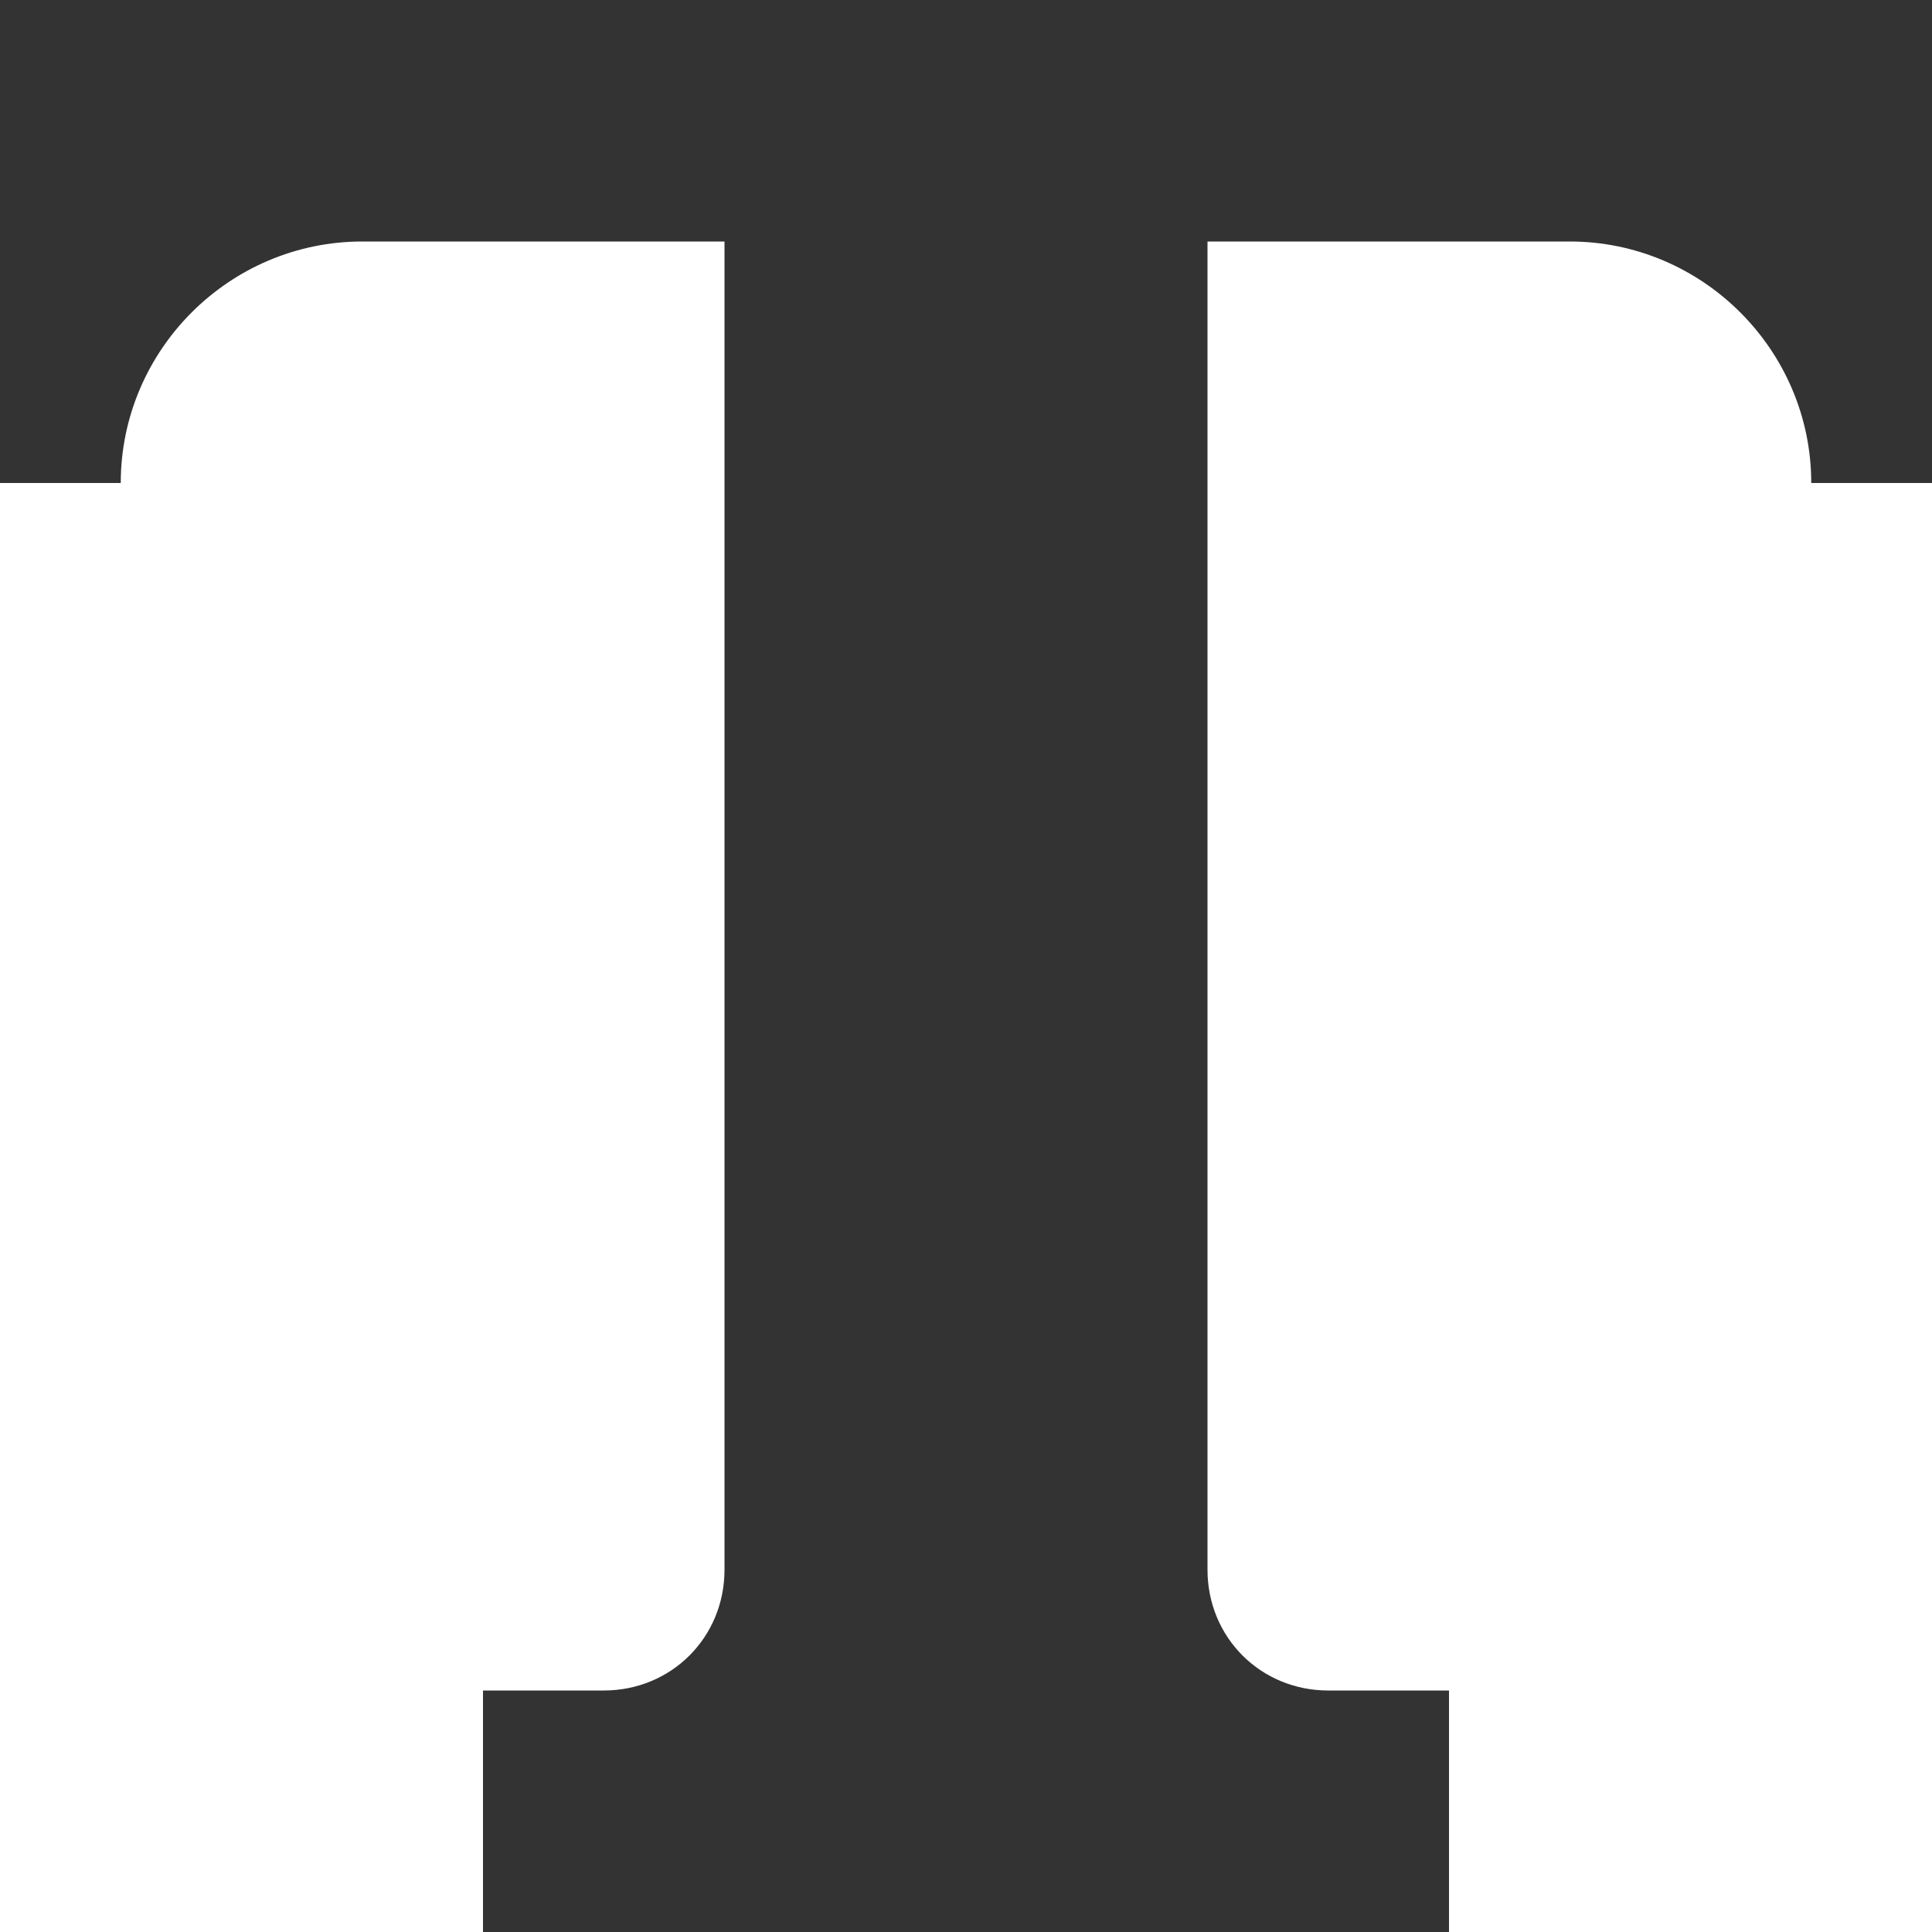<svg width="22" height="22" viewBox="0 0 22 22" fill="none" xmlns="http://www.w3.org/2000/svg">
<path d="M0 0V5.5H1.375C1.375 3.987 2.612 2.75 4.125 2.75H8.25V17.875C8.25 18.645 7.645 19.25 6.875 19.25H5.5V22H16.5V19.25H15.125C14.355 19.25 13.75 18.645 13.75 17.875V2.75H17.875C19.387 2.75 20.625 3.987 20.625 5.5H22V0H0Z" fill="#333333"/>
</svg>
